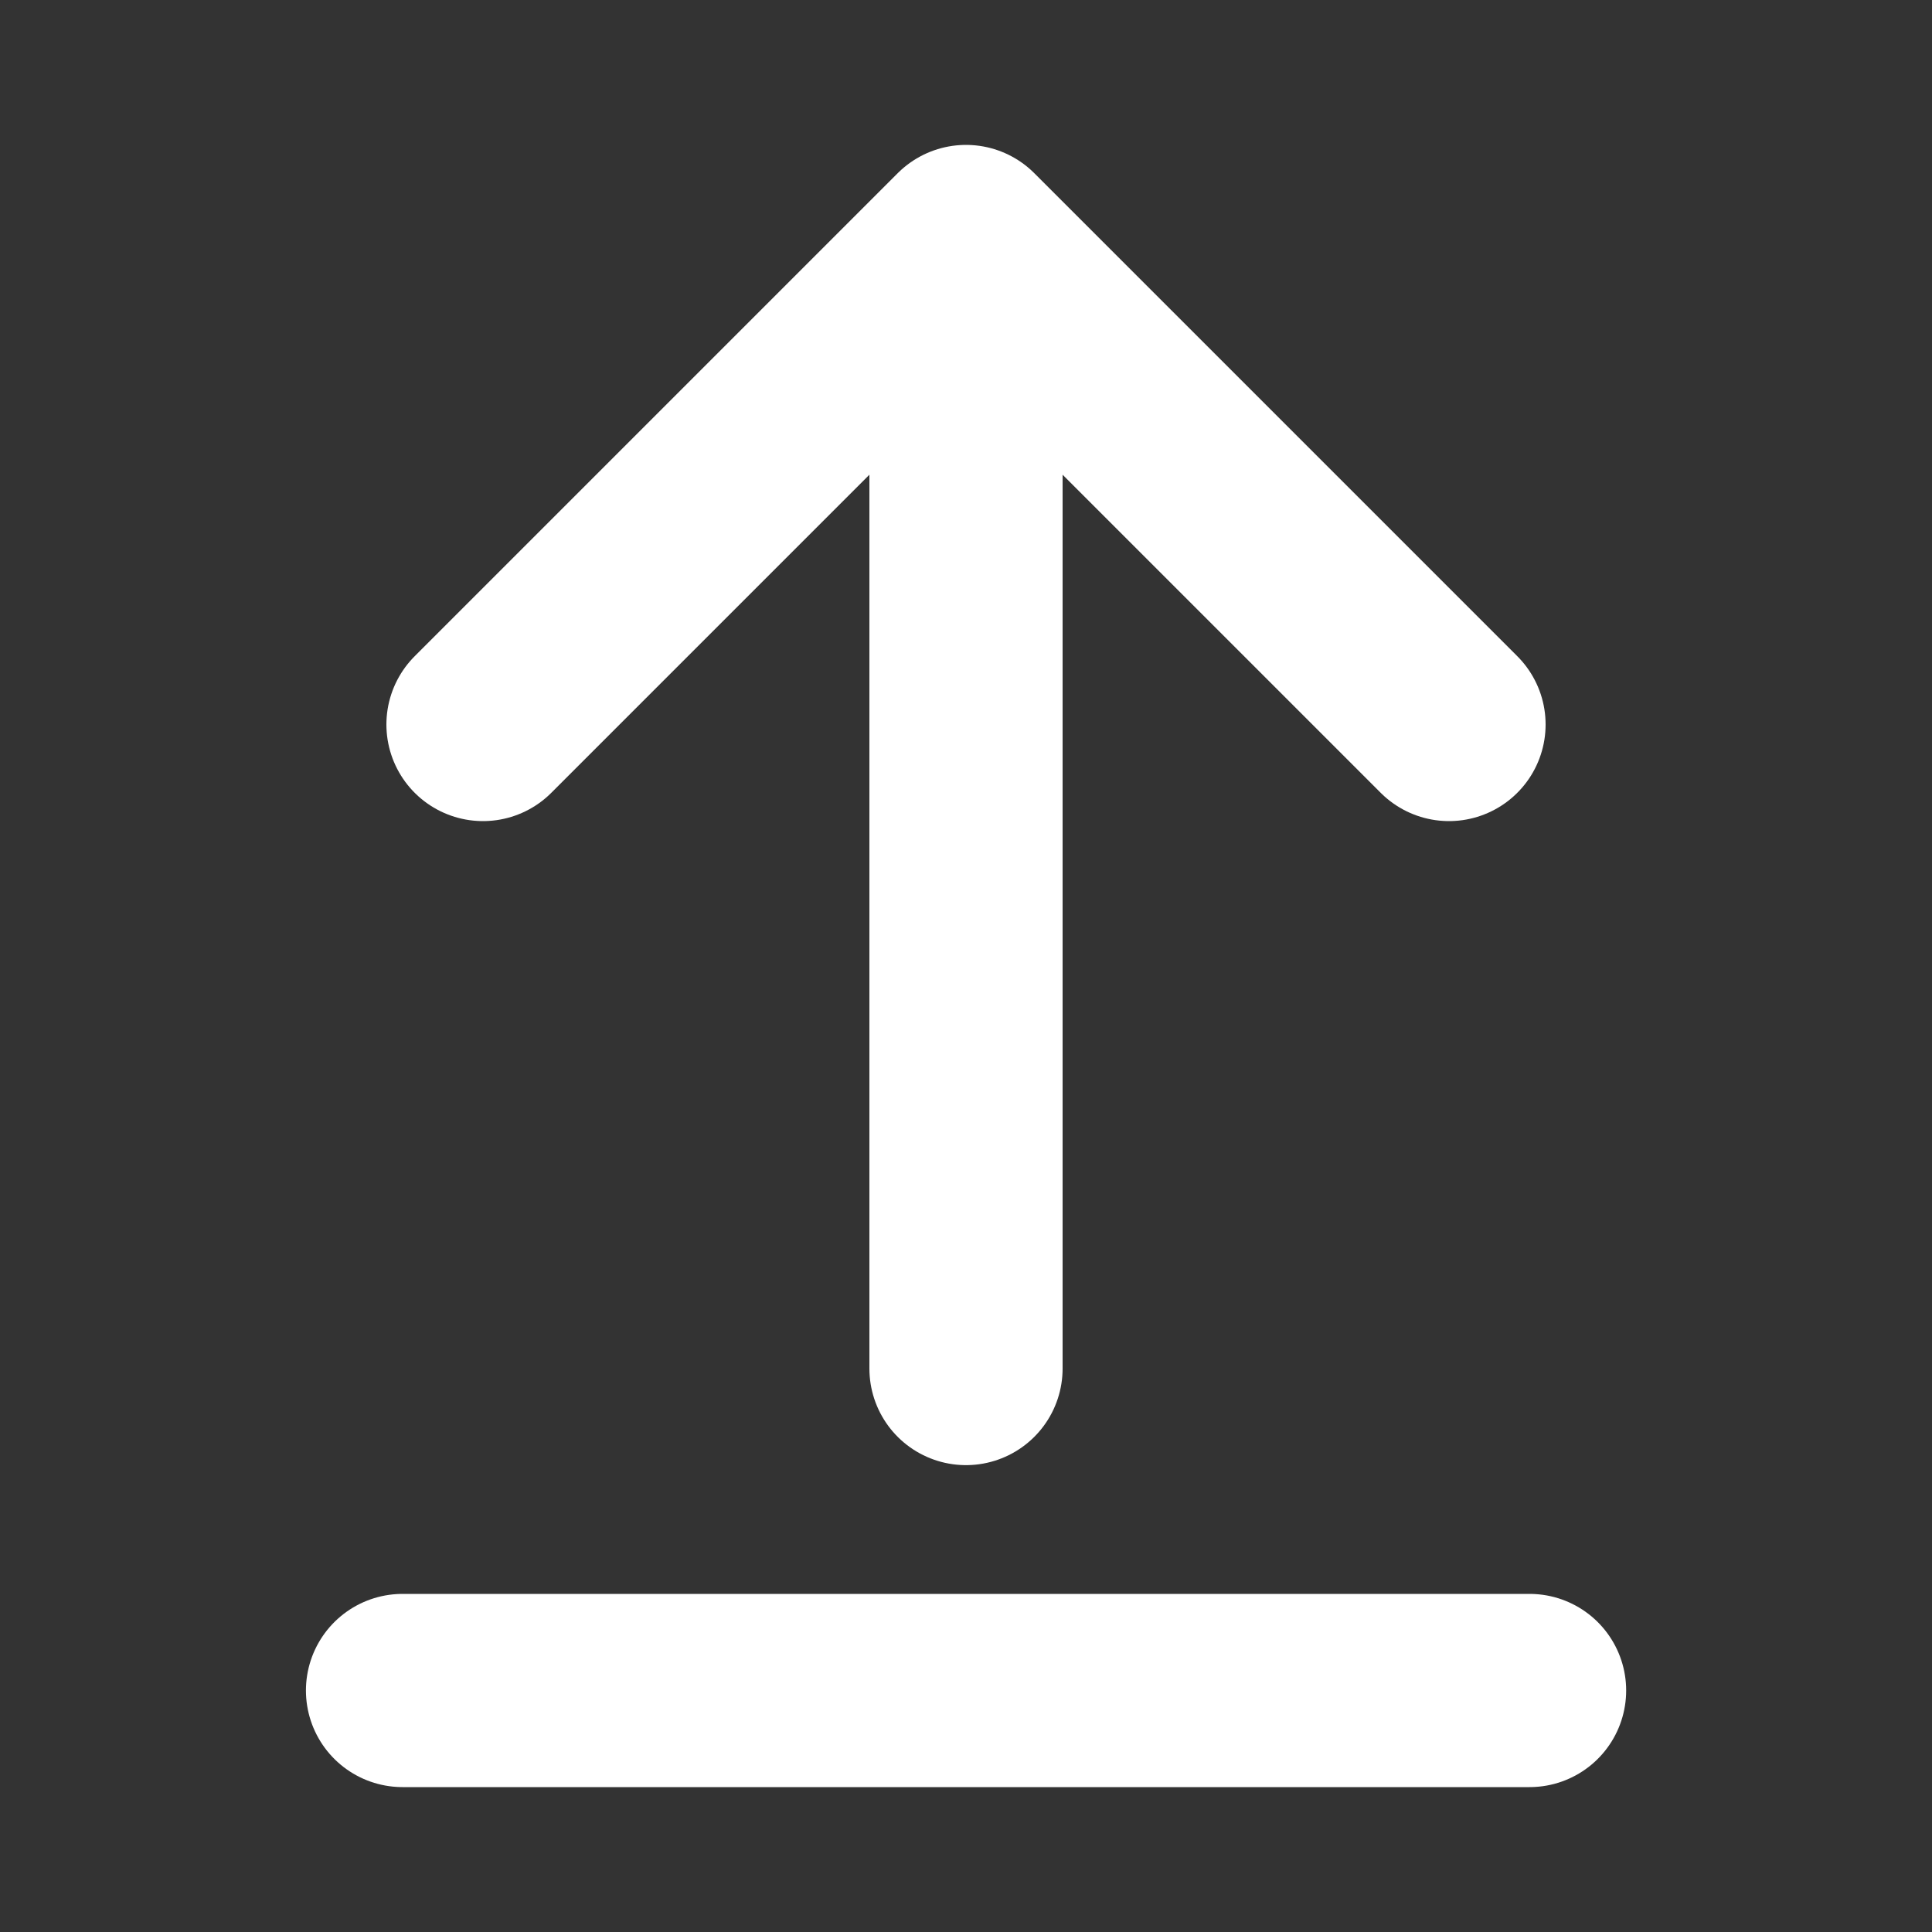 <svg width="20" height="20" viewBox="0 0 20 20" fill="none" xmlns="http://www.w3.org/2000/svg">
<rect x="0" y="0" width="20" height="20" fill="#333333" stroke="none"/>
<g id="From">
<path id="Vector" d="M15 7.5L10 2.5M10 2.5L5 7.5M10 2.5V14.167M4.167 17.5H15.834" stroke="white" stroke-width="2" stroke-linecap="round" stroke-linejoin="round"/>
</g>
</svg>

